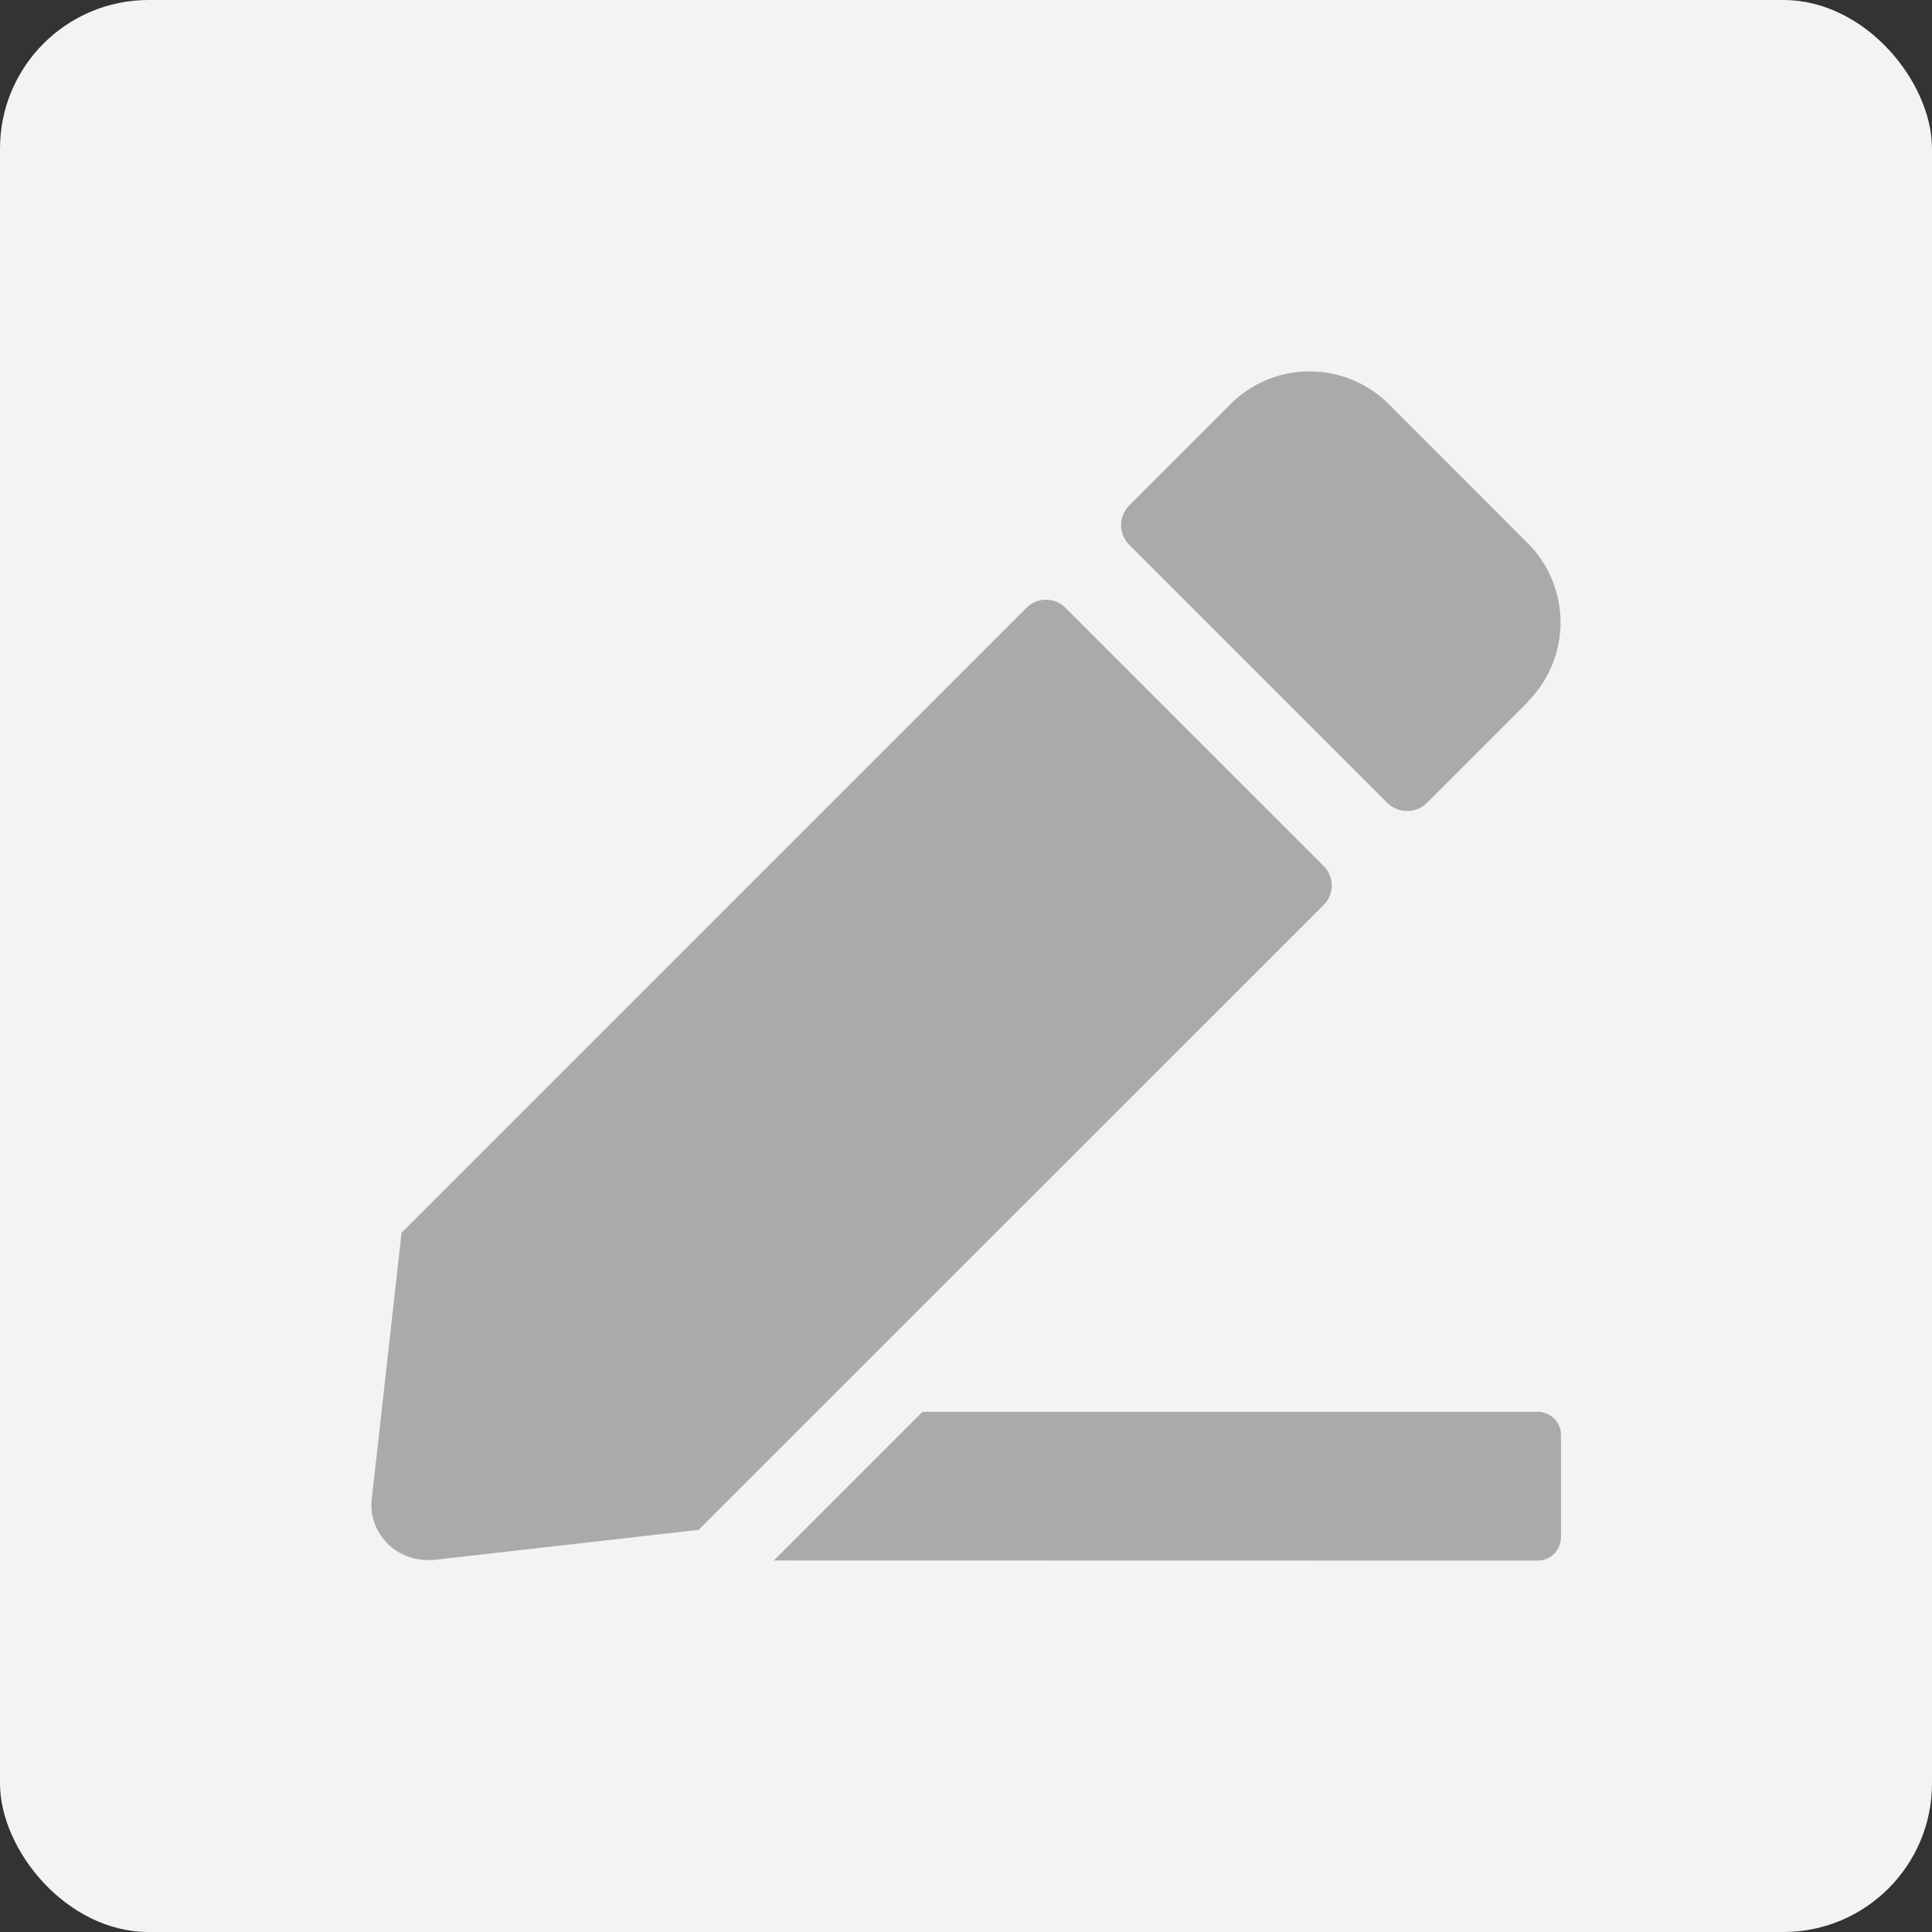 <svg xmlns="http://www.w3.org/2000/svg" width="26" height="26" viewBox="0 0 26 26">
  <rect x="0" y="0" width="26" height="26" fill="#333333" stroke="none"/>
  <g id="Group_89395" data-name="Group 89395" transform="translate(-1278 -484)">
    <rect id="Rectangle_67935" data-name="Rectangle 67935" width="26" height="26" rx="2" transform="translate(1278 484)" fill="#f3f3f3"/>
    <g id="Group_89394" data-name="Group 89394" transform="translate(-742 -612)">
      <rect id="Rectangle_70954" data-name="Rectangle 70954" width="18" height="18" transform="translate(2024 1100)" fill="#aaa" opacity="0"/>
      <path id="Union_823" data-name="Union 823" d="M21201.414,24474l2-2h8.279a.313.313,0,0,1,.314.3v1.389a.315.315,0,0,1-.314.313Zm-5.41-.67a.591.591,0,0,1,0-.166l.4-3.574,8.408-8.408a.37.37,0,0,1,.529,0l3.471,3.471a.371.371,0,0,1,0,.527l-8.41,8.408-3.574.406c-.025,0-.053,0-.078,0A.758.758,0,0,1,21196,24473.332Zm13.666-9.525-3.471-3.471a.377.377,0,0,1,0-.535l1.363-1.363a1.508,1.508,0,0,1,2.125,0l1.879,1.881a1.508,1.508,0,0,1-.006,2.125h.006l-1.363,1.363a.38.38,0,0,1-.533,0Z" transform="translate(-19171 -23357)" fill="#aaa"/>
    </g>
  </g>
</svg>
